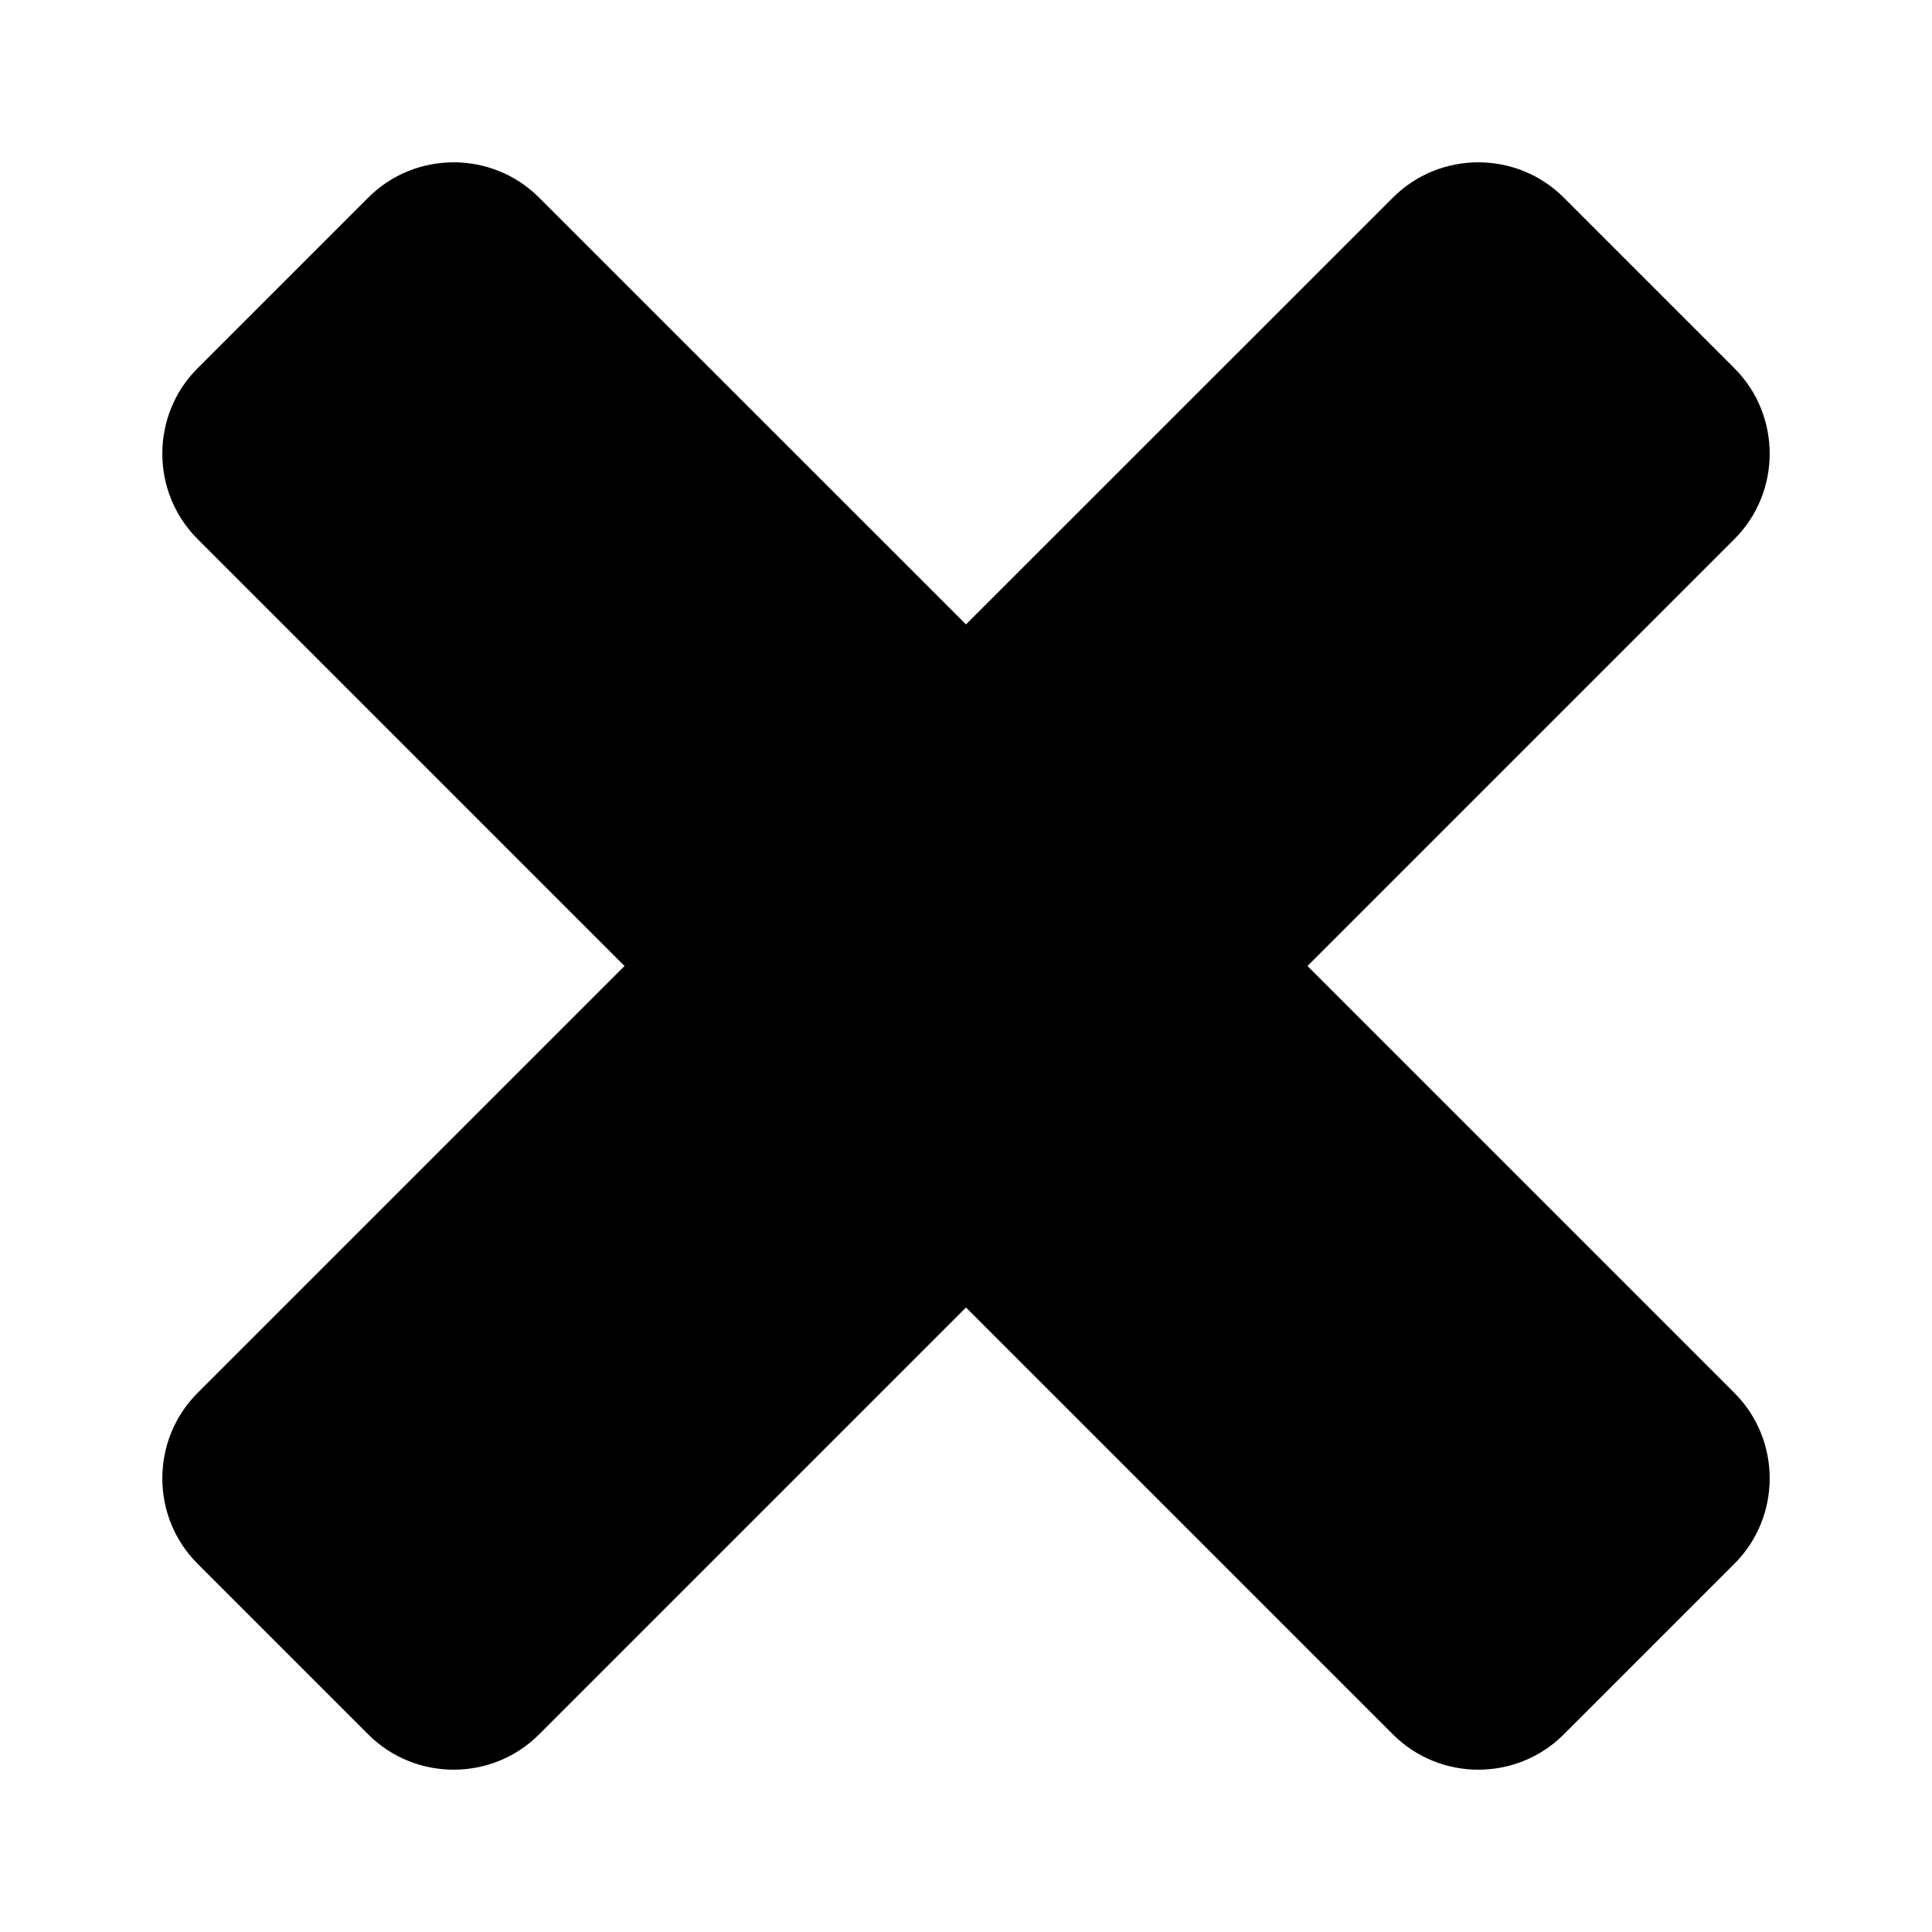 <?xml version="1.0" encoding="iso-8859-1"?>
<!-- Generator: Adobe Illustrator 19.1.0, SVG Export Plug-In . SVG Version: 6.00 Build 0)  -->
<svg version="1.1" xmlns="http://www.w3.org/2000/svg" xmlns:xlink="http://www.w3.org/1999/xlink" x="0px" y="0px"
	 viewBox="0 0 16 16" style="enable-background:new 0 0 16 16;" xml:space="preserve">
<g id="tag">
</g>
<g id="trigger">
</g>
<g id="options">
</g>
<g id="edit">
</g>
<g id="del">
</g>
<g id="home">
</g>
<g id="logout">
</g>
<g id="profile">
</g>
<g id="copy">
</g>
<g id="_x28__x3F__x29_">
</g>
<g id="_x28__x3F__x29__over">
</g>
<g id="_x28_x_x29_">
</g>
<g id="x">
	<path d="M10.828,8l3.536-3.536c0.389-0.389,0.389-1.025,0-1.414L12.95,1.636c-0.389-0.389-1.025-0.389-1.414,0L8,5.171L4.464,1.636
		c-0.389-0.389-1.025-0.389-1.414,0L1.636,3.05c-0.389,0.389-0.389,1.025,0,1.414L5.172,8l-3.536,3.536
		c-0.389,0.389-0.389,1.025,0,1.414l1.414,1.414c0.389,0.389,1.025,0.389,1.414,0L8,10.828l3.536,3.536
		c0.389,0.389,1.025,0.389,1.414,0l1.414-1.414c0.389-0.389,0.389-1.025,0-1.414L10.828,8z"/>
</g>
<g id="menu">
</g>
<g id="_x3E__x3E_">
</g>
<g id="_x3E_">
</g>
<g id="Layer_22">
</g>
<g id="Layer_17">
</g>
<g id="Layer_18">
</g>
<g id="Layer_19">
</g>
<g id="Layer_23">
</g>
<g id="Layer_20">
</g>
<g id="Layer_21">
</g>
<g id="Layer_25">
</g>
<g id="Layer_24">
</g>
</svg>
